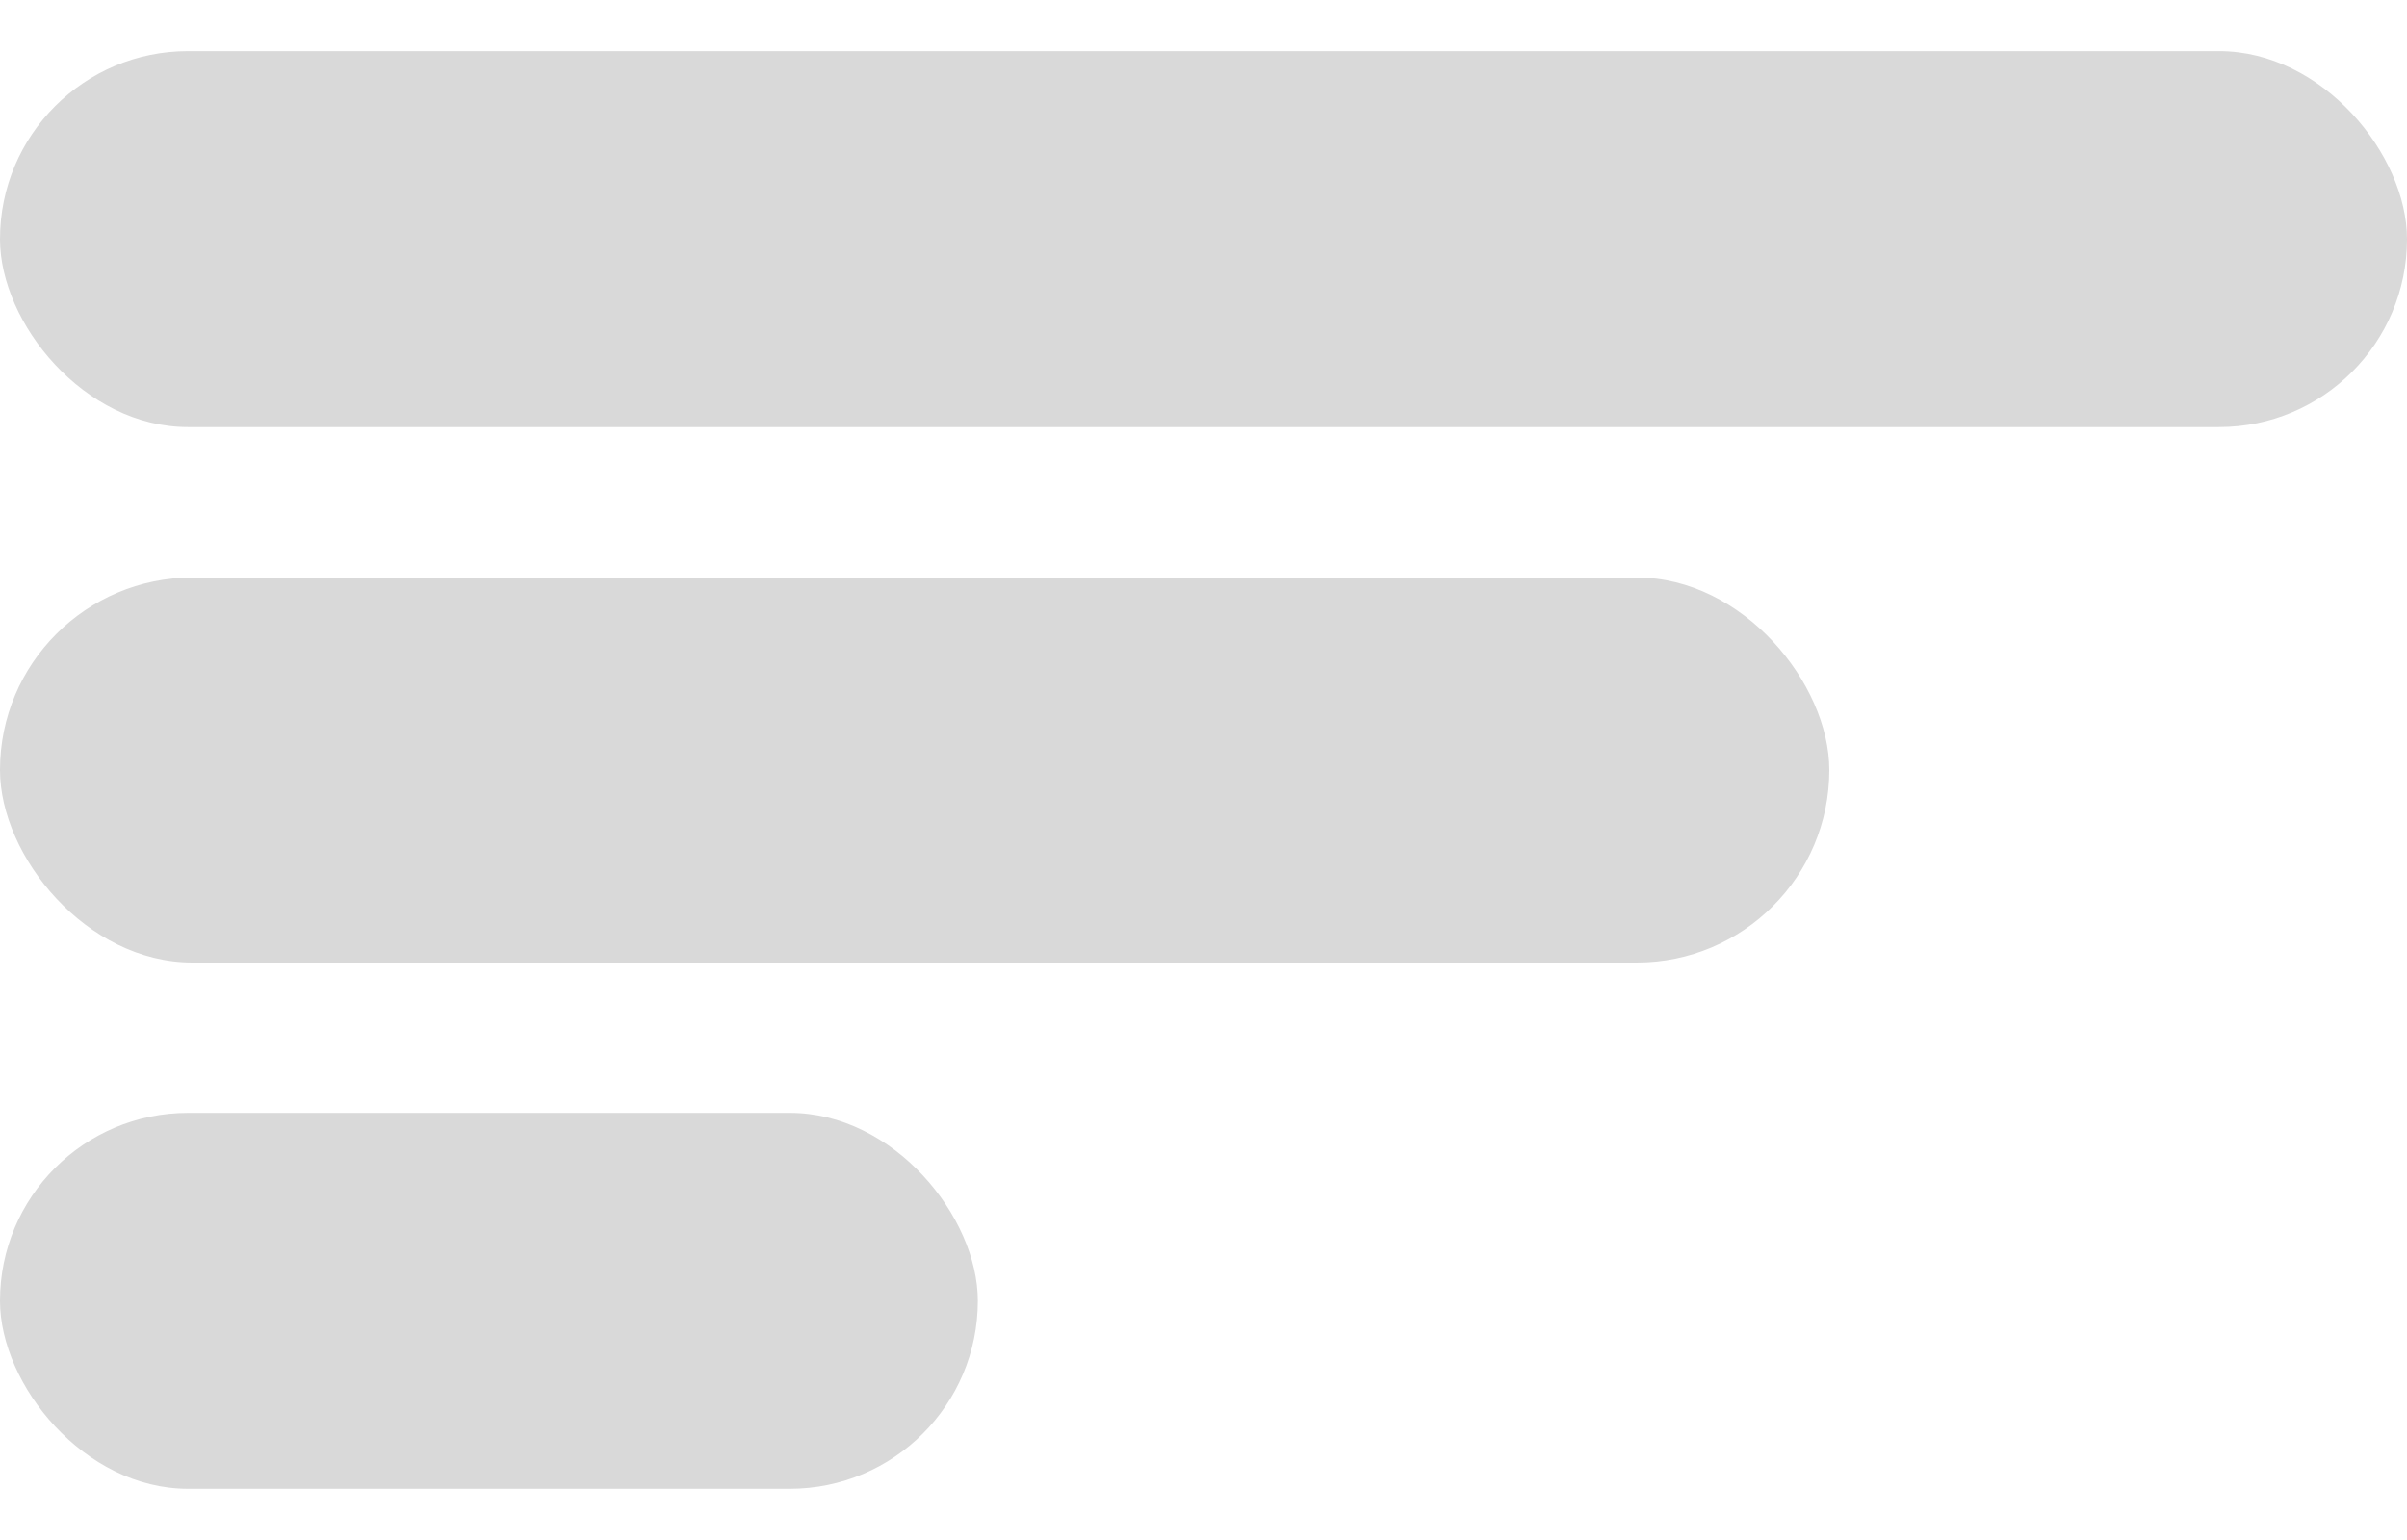 <svg width="25" height="16" viewBox="0 0 25 16" fill="none" xmlns="http://www.w3.org/2000/svg">
<rect y="0.531" width="25" height="3.906" rx="1.953" fill="#D9D9D9"/>
<rect y="6" width="19" height="4" rx="2" fill="#D9D9D9"/>
<rect y="11.562" width="10.156" height="3.906" rx="1.953" fill="#D9D9D9"/>
</svg>
